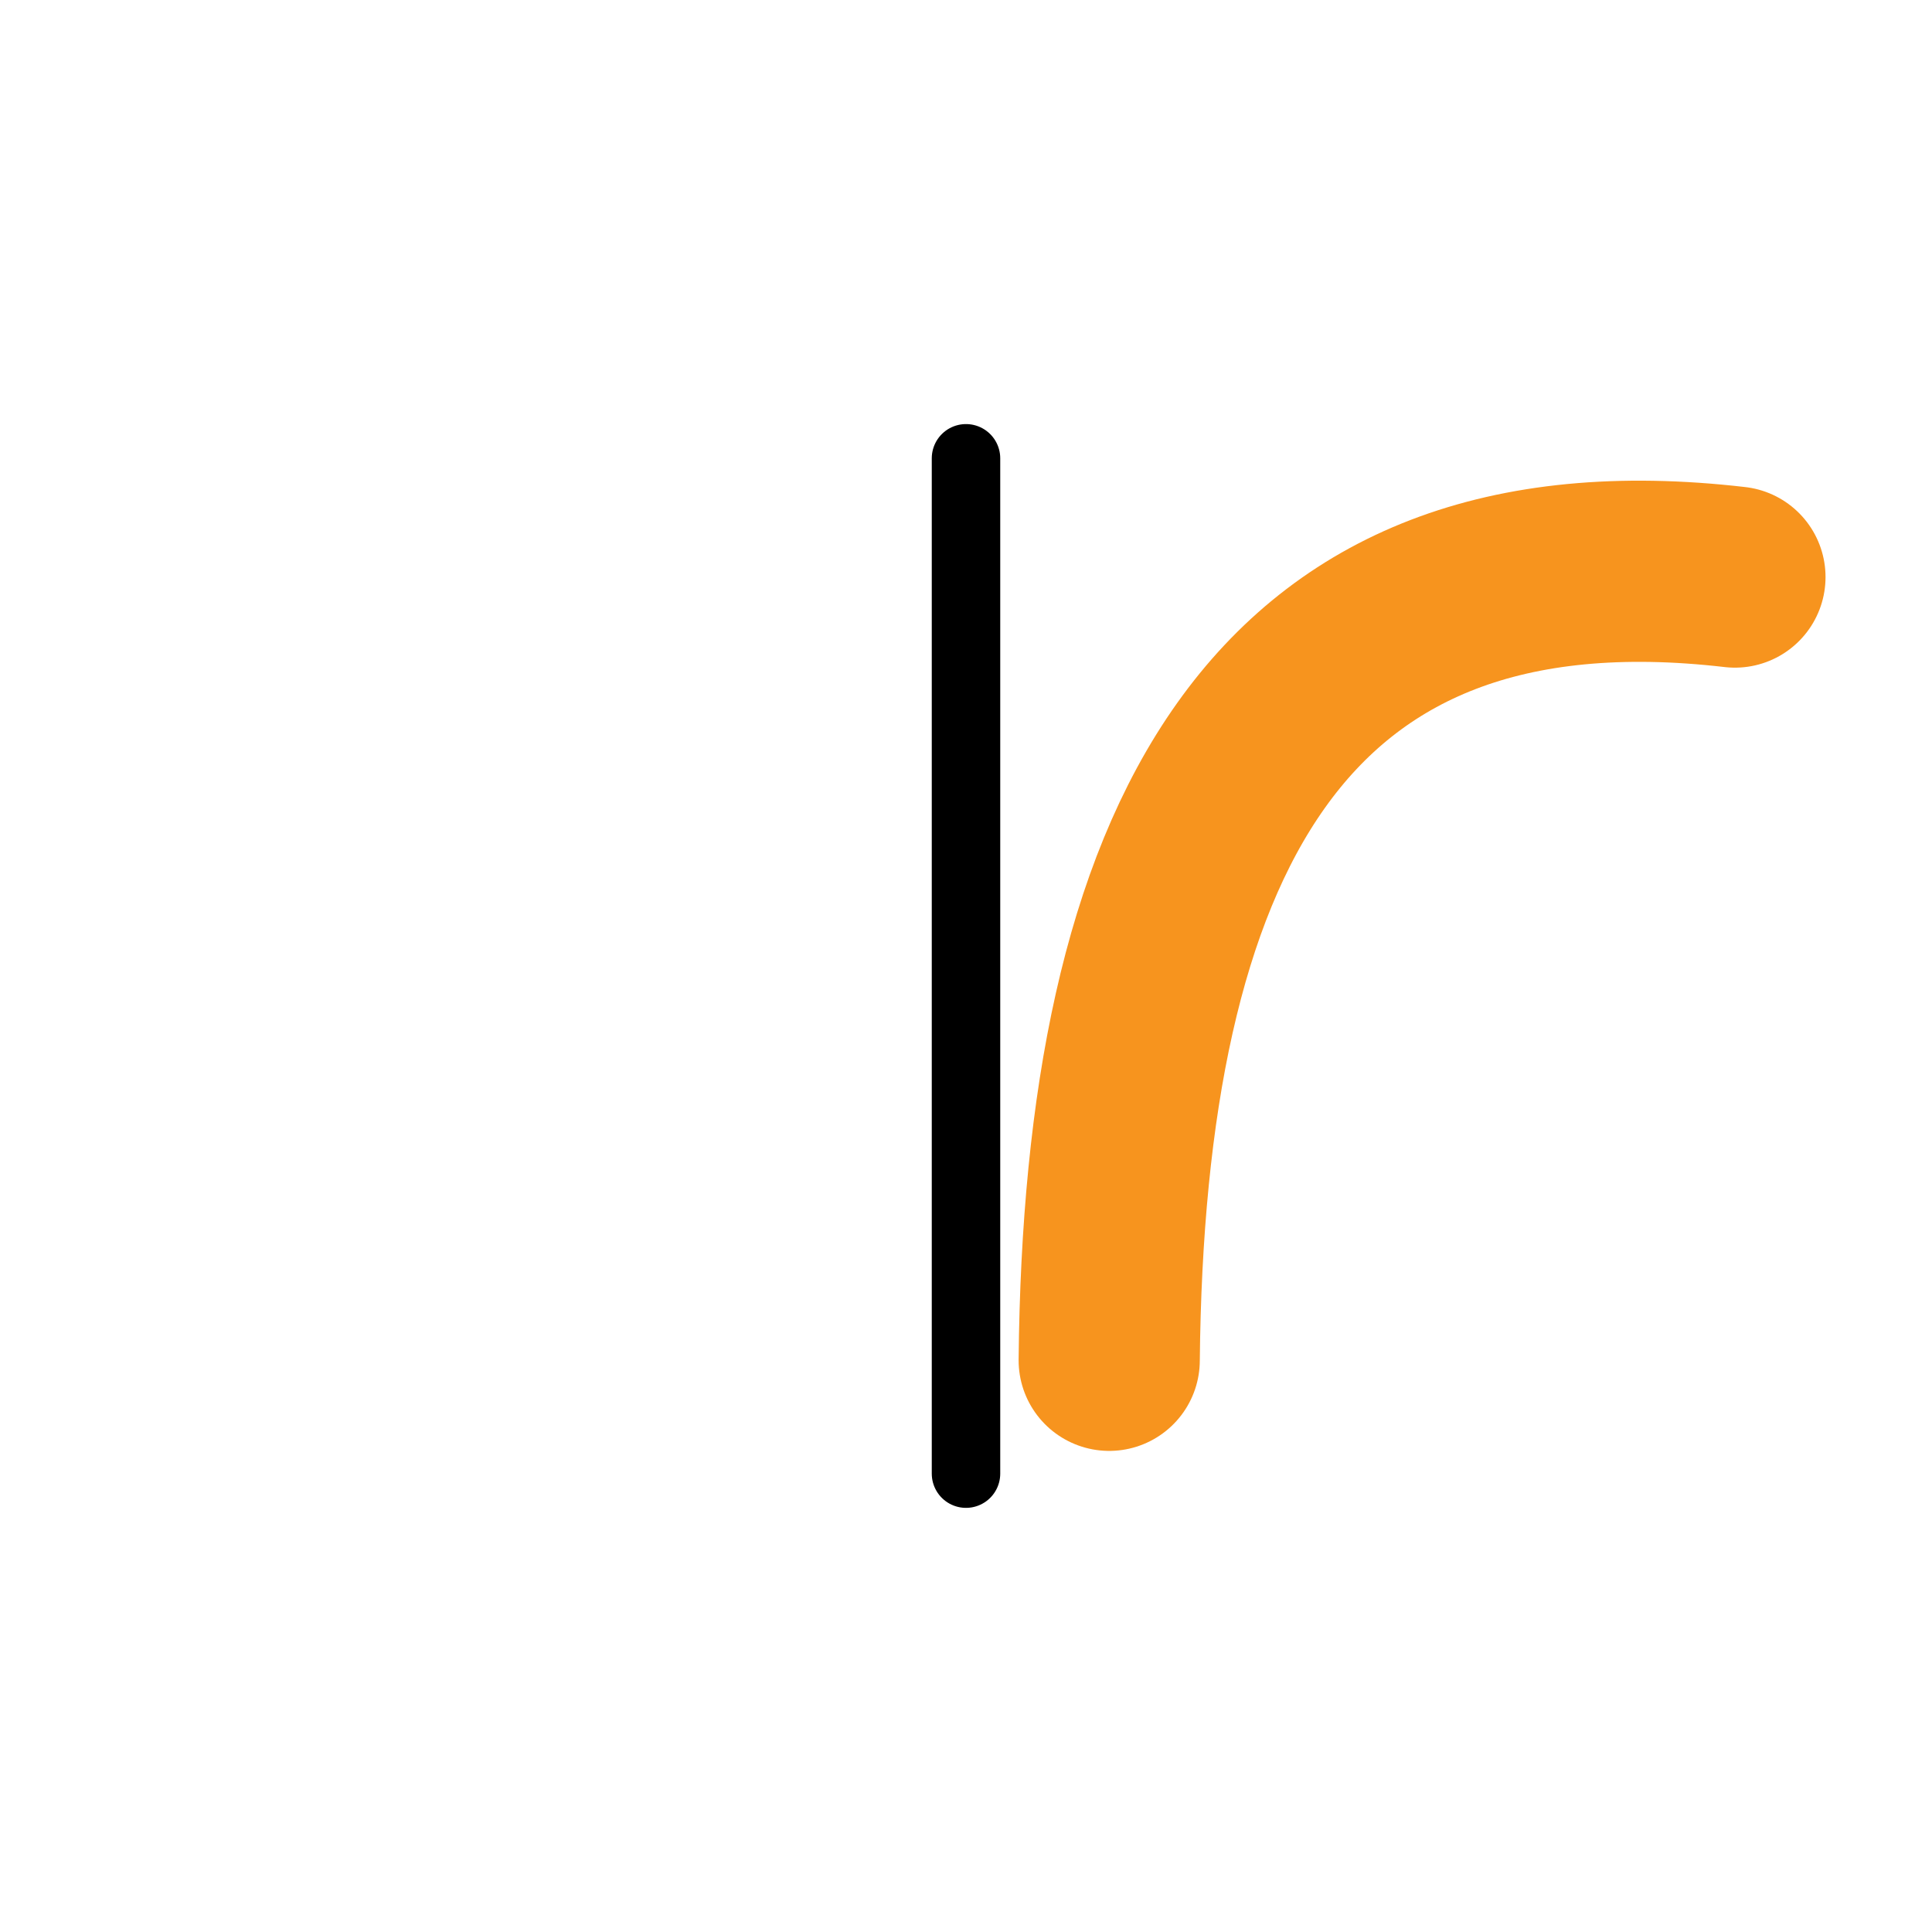 <?xml version="1.0" encoding="UTF-8"?>
<svg id="svg16" enable-background="new 0 0 32 32" version="1.1" viewBox="0 0 32 32" xml:space="preserve" xmlns="http://www.w3.org/2000/svg" xmlns:cc="http://creativecommons.org/ns#" xmlns:dc="http://purl.org/dc/elements/1.1/" xmlns:rdf="http://www.w3.org/1999/02/22-rdf-syntax-ns#"><path id="path955-9" d="m16 7.591v16.817" stroke="#000" stroke-linecap="round" stroke-width="1.134"/><path id="path819" d="m18.372 22.531c0.082-8.524 2.723-13.861 10.364-12.973" fill="none" stroke="#f7941e" stroke-linecap="round" stroke-miterlimit="10" stroke-width="3.001" style="font-variant-east_asian:normal"/></svg>
